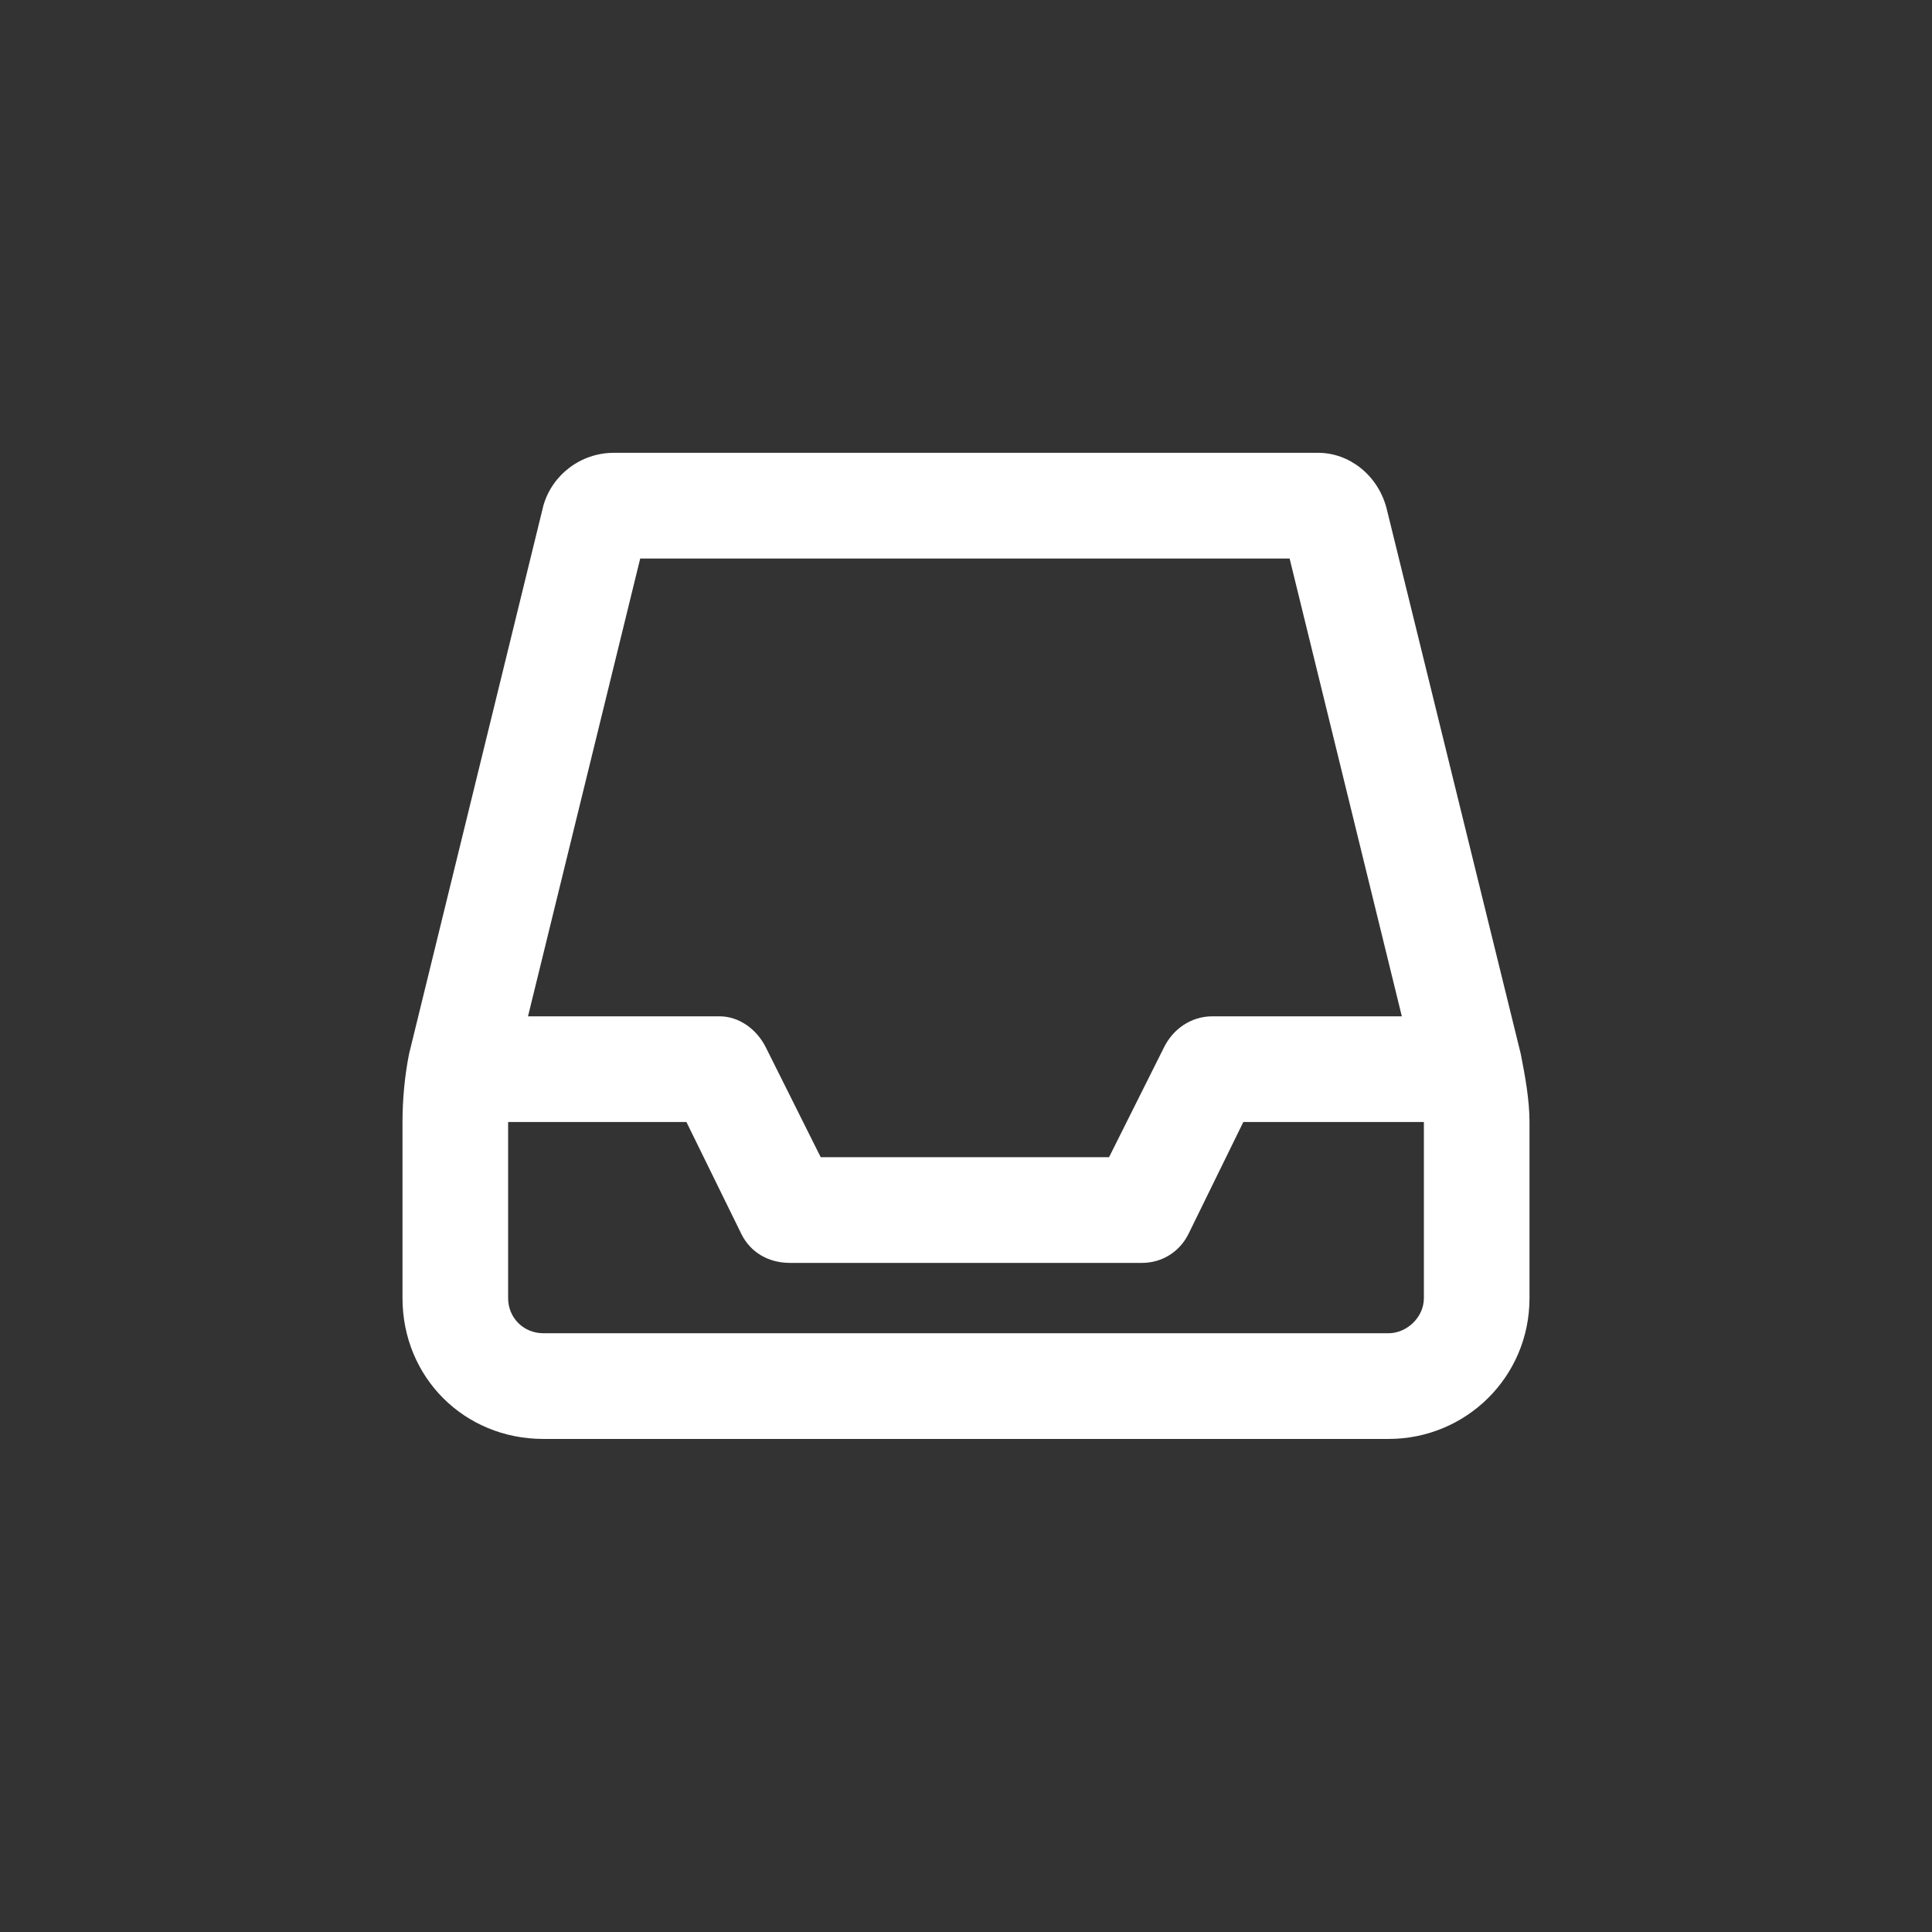 <svg width="24" height="24" viewBox="0 0 24 24" fill="none" xmlns="http://www.w3.org/2000/svg">
<rect x="0" y="0" width="24" height="24" fill="#333333" stroke="none"/>
<path d="M18.891 13.09L17.223 6.309C17.113 5.898 16.758 5.625 16.375 5.625H7.625C7.215 5.625 6.859 5.898 6.75 6.281L5.082 13.09C5.027 13.363 5 13.664 5 13.938V16.125C5 17.109 5.766 17.875 6.75 17.875H17.25C18.207 17.875 19 17.109 19 16.125V13.938C19 13.664 18.945 13.363 18.891 13.09ZM7.953 6.938H16.02L17.414 12.625H15.062C14.789 12.625 14.57 12.789 14.461 13.008L13.777 14.375H10.195L9.512 13.008C9.402 12.789 9.184 12.625 8.938 12.625H6.559L7.953 6.938ZM17.688 16.125C17.688 16.371 17.469 16.562 17.25 16.562H6.75C6.504 16.562 6.312 16.371 6.312 16.125V13.938H8.527L9.211 15.332C9.32 15.551 9.539 15.688 9.812 15.688H14.188C14.434 15.688 14.652 15.551 14.762 15.332L15.445 13.938H17.688V16.125Z" fill="white"/>
</svg>
